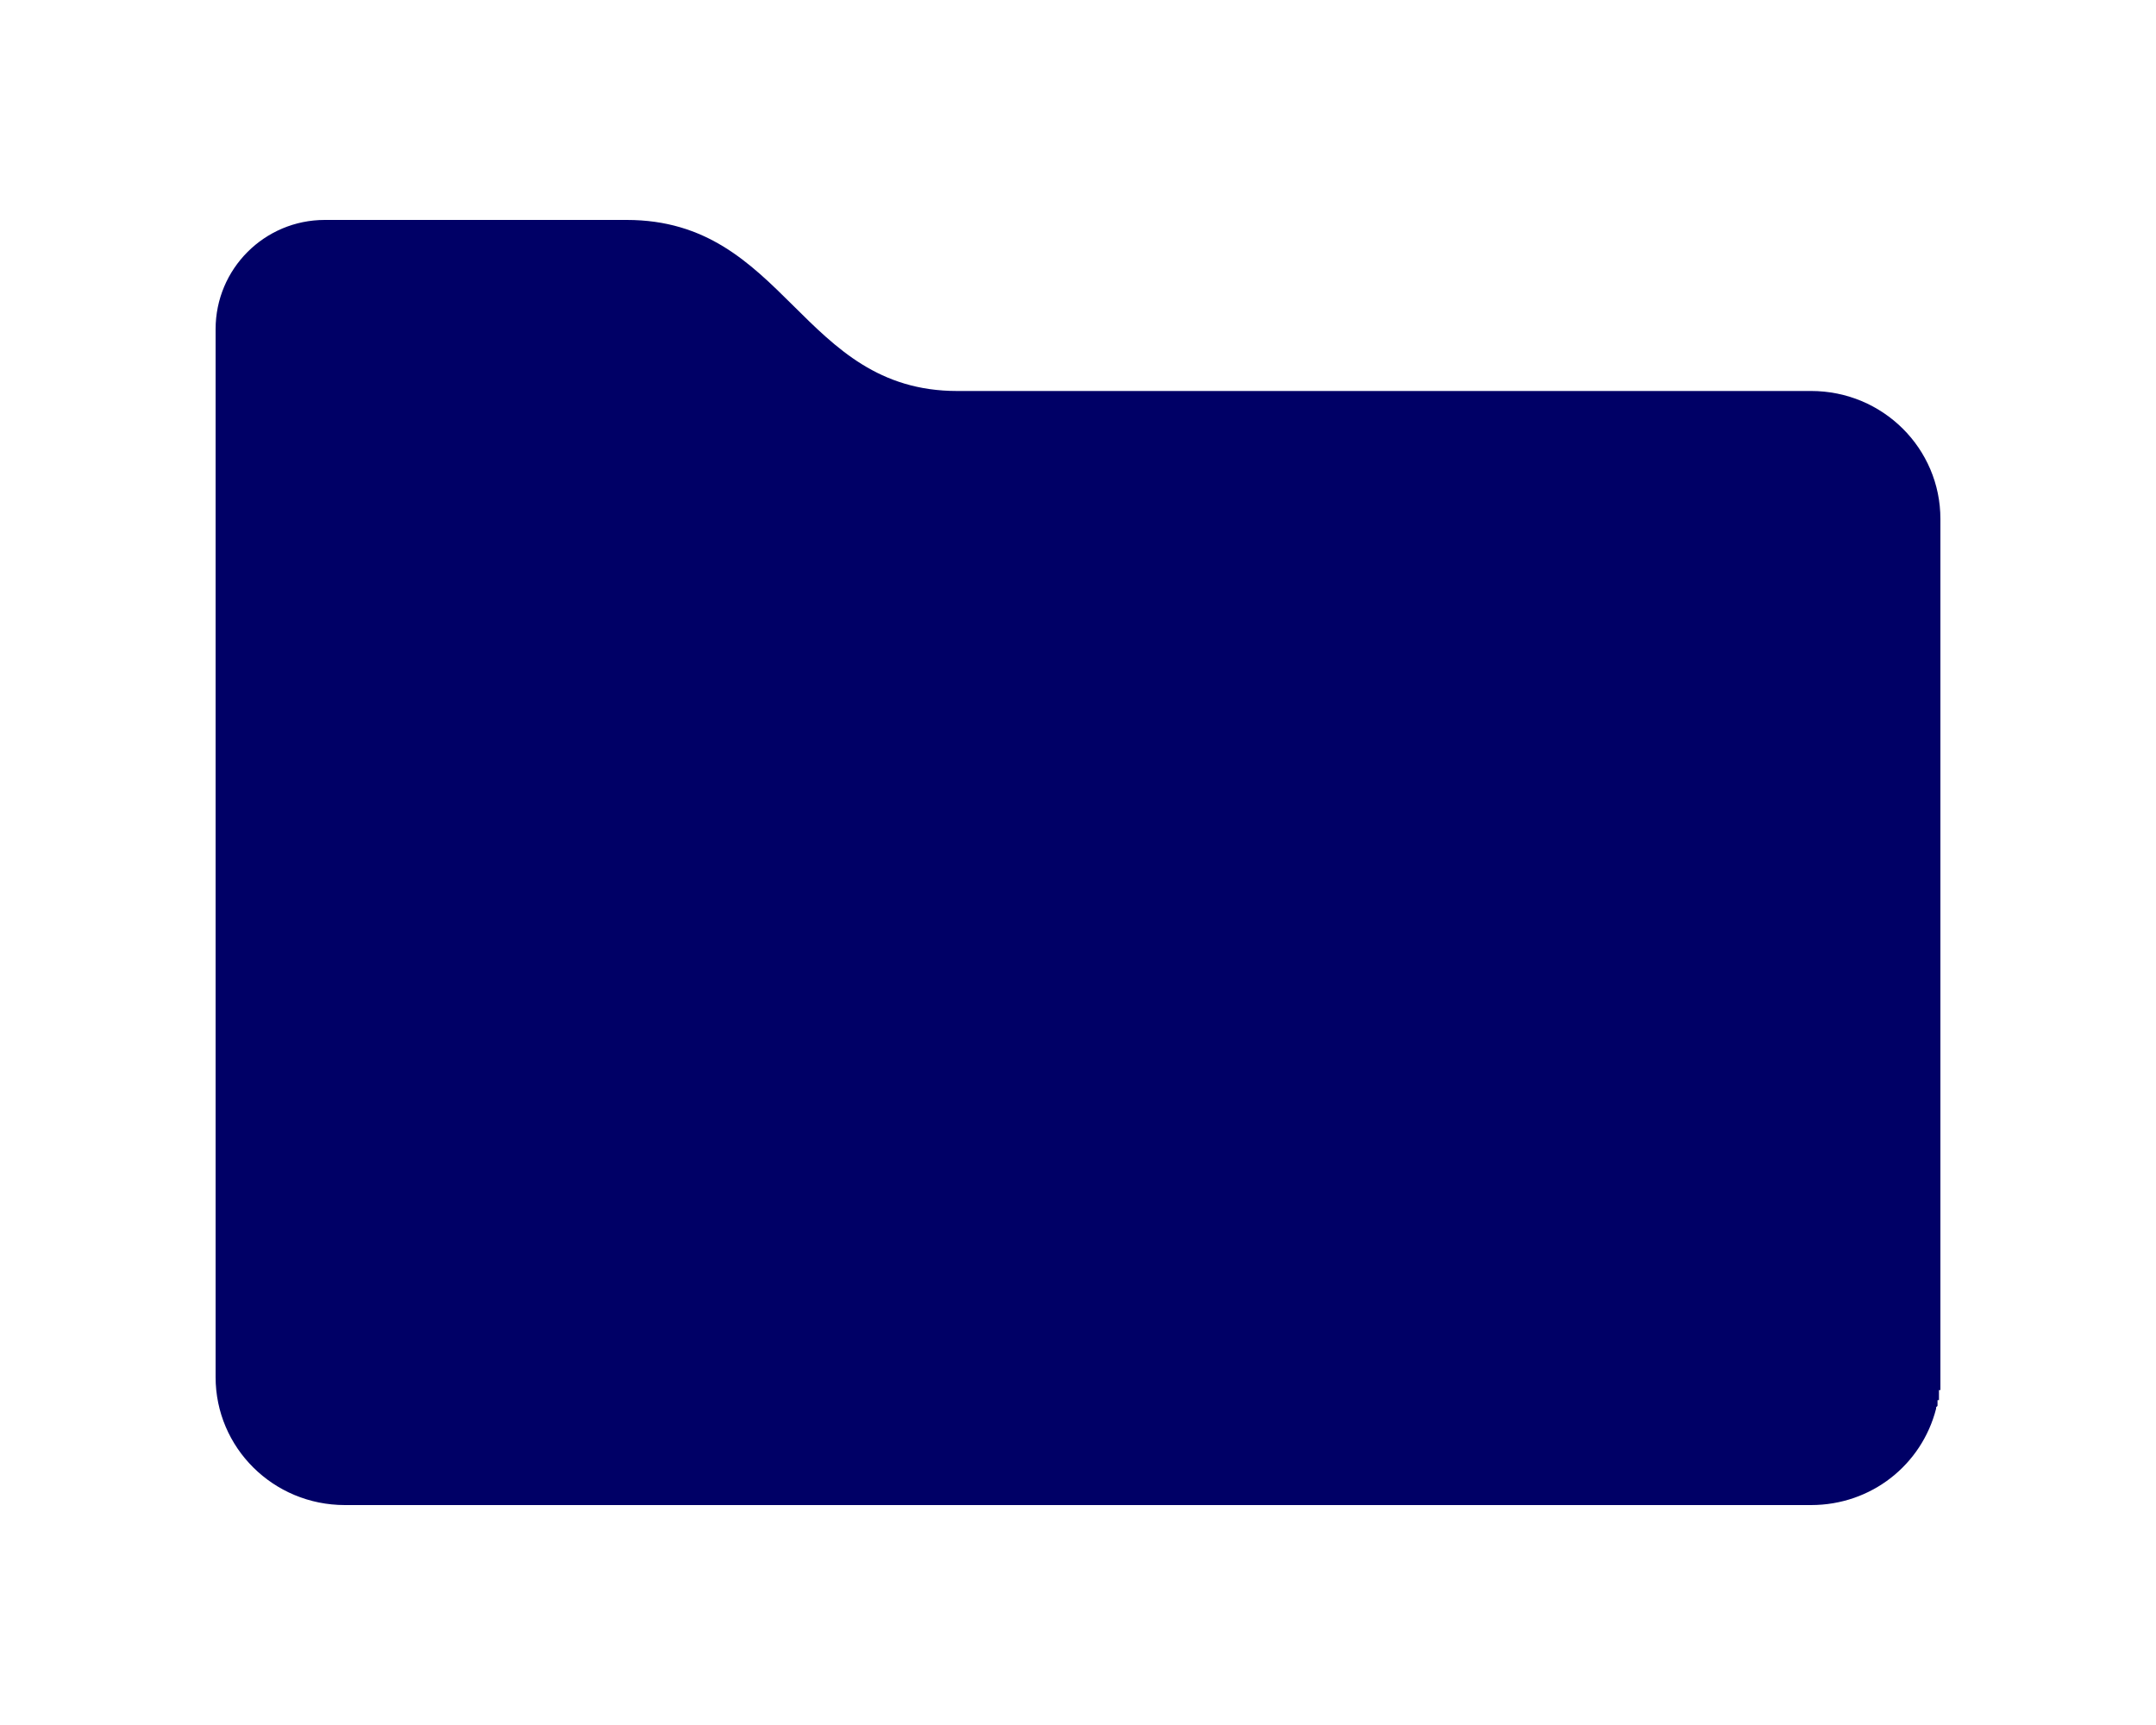 <?xml version="1.0" encoding="UTF-8"?>
<!DOCTYPE svg PUBLIC "-//W3C//DTD SVG 1.1//EN" "http://www.w3.org/Graphics/SVG/1.1/DTD/svg11.dtd">
<!-- Creator: CorelDRAW X7 -->
<svg xmlns="http://www.w3.org/2000/svg" xml:space="preserve" width="15mm" height="12mm" version="1.1" style="shape-rendering:geometricPrecision; text-rendering:geometricPrecision; image-rendering:optimizeQuality; fill-rule:evenodd; clip-rule:evenodd"
viewBox="0 0 1500 1200"
 xmlns:xlink="http://www.w3.org/1999/xlink">
 <defs>
  <style type="text/css">
   <![CDATA[
    .fil0 {fill:#000066}
   ]]>
  </style>
 </defs>
 <g id="Layer_x0020_1">
  <path class="fil0" d="M666 272c-109,0 -119,-119 -230,-119l-210 0c-42,0 -76,34 -76,76l0 729c0,49 40,89 90,89l1020 0c42,0 77,-28 87,-67l0 0 0 0 0 -1 0 0 0 0 1 -1 0 -1 0 0 0 0 0 -1 0 -1 0 -1 0 0 1 0 0 -1 0 -1 0 0 0 0 0 -1 0 0 0 -1 0 0 0 -1 0 0 0 -1 0 0 0 0 0 -1 0 0 1 0 0 0 0 -1 0 0 0 0 0 -1 0 -1 0 0 0 0 0 -1 0 0 0 -1 0 0 0 0 0 -2 0 0 0 -2 0 0 0 -597c0,-49 -40,-89 -90,-89l-594 0z"/>
 </g>
</svg>

